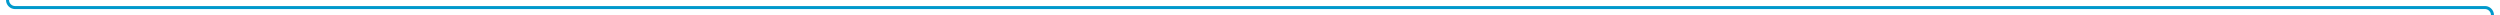 ﻿<?xml version="1.0" encoding="utf-8"?>
<svg version="1.1" xmlns:xlink="http://www.w3.org/1999/xlink" width="1655px" height="10px" preserveAspectRatio="xMinYMid meet" viewBox="430 316  1655 8" xmlns="http://www.w3.org/2000/svg">
  <path d="M 435 288  L 435 315  A 5 5 0 0 0 440 320 L 2075 320  A 5 5 0 0 1 2080 325 L 2080 800  A 5 5 0 0 0 2085 805 " stroke-width="2" stroke="#0099cc" fill="none" />
  <path d="M 435 286  A 3.5 3.5 0 0 0 431.5 289.5 A 3.5 3.5 0 0 0 435 293 A 3.5 3.5 0 0 0 438.5 289.5 A 3.5 3.5 0 0 0 435 286 Z M 2083 812.6  L 2090 805  L 2083 797.4  L 2083 812.6  Z " fill-rule="nonzero" fill="#0099cc" stroke="none" />
</svg>